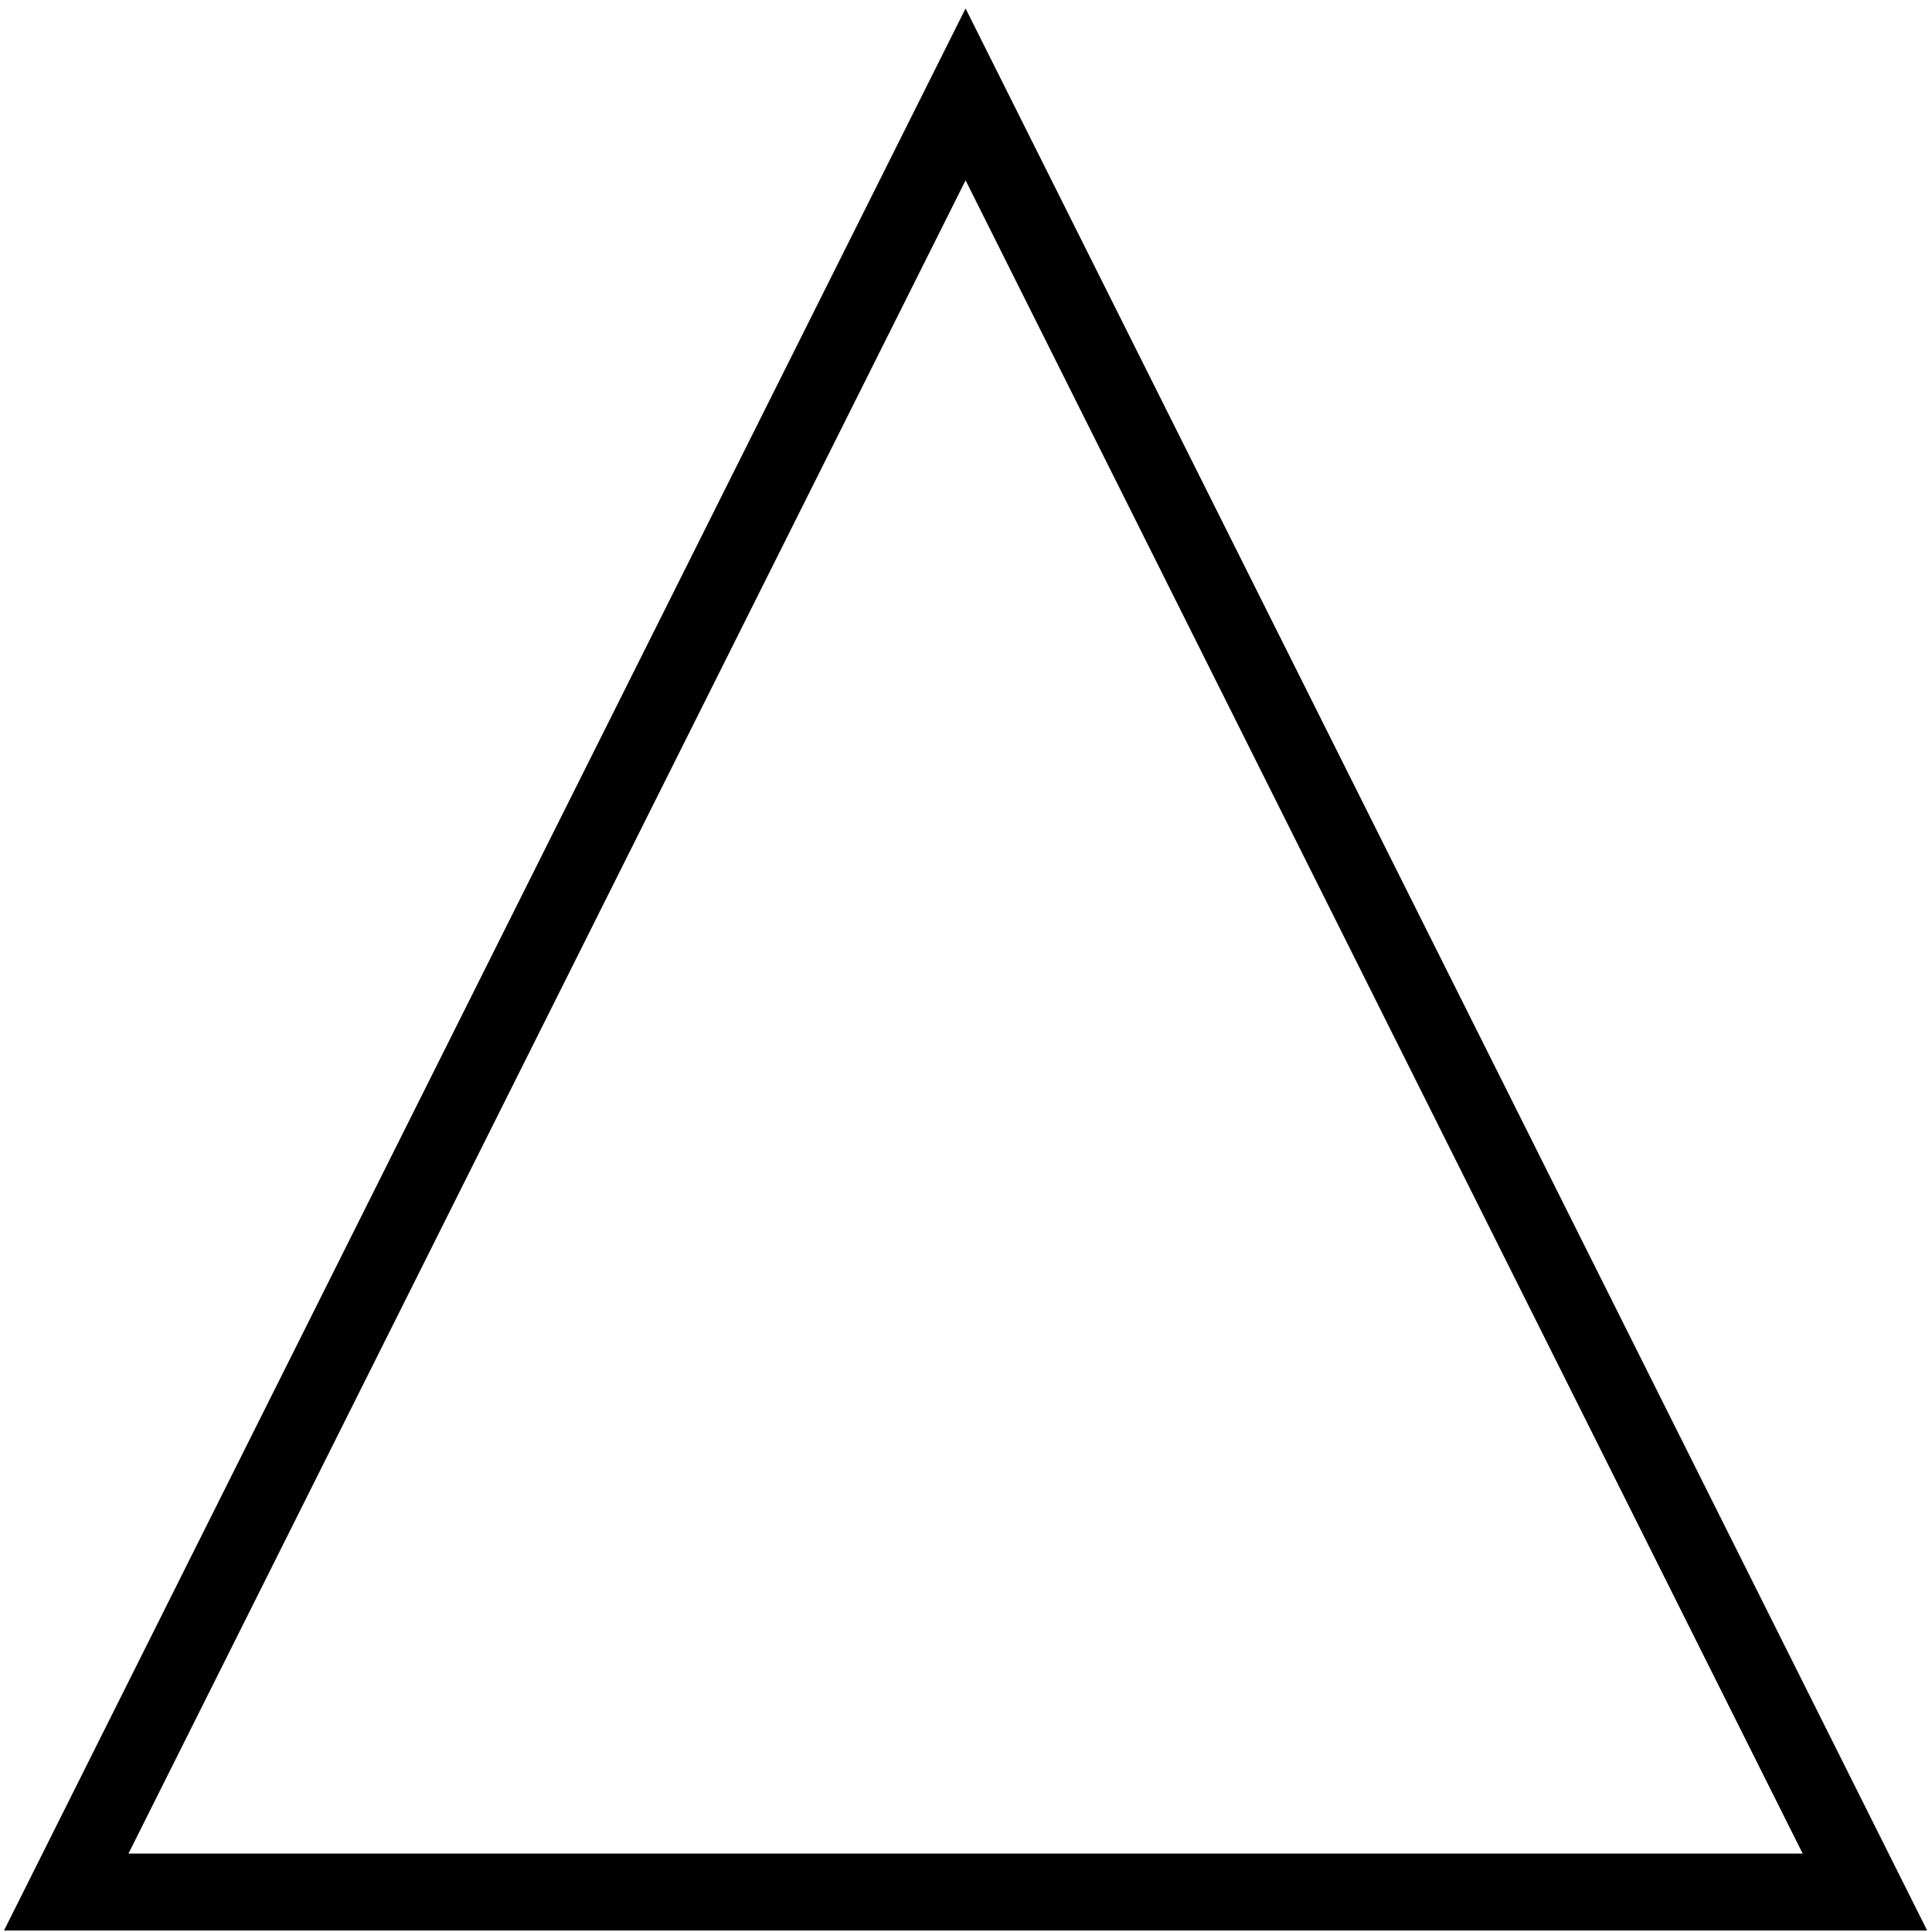 <svg width="201" height="201" viewBox="0 0 201 201" fill="none" xmlns="http://www.w3.org/2000/svg">
<path d="M6.891 196.844L100.456 9.821L194.021 196.844H6.891Z" stroke="black" stroke-width="8"/>
</svg>
